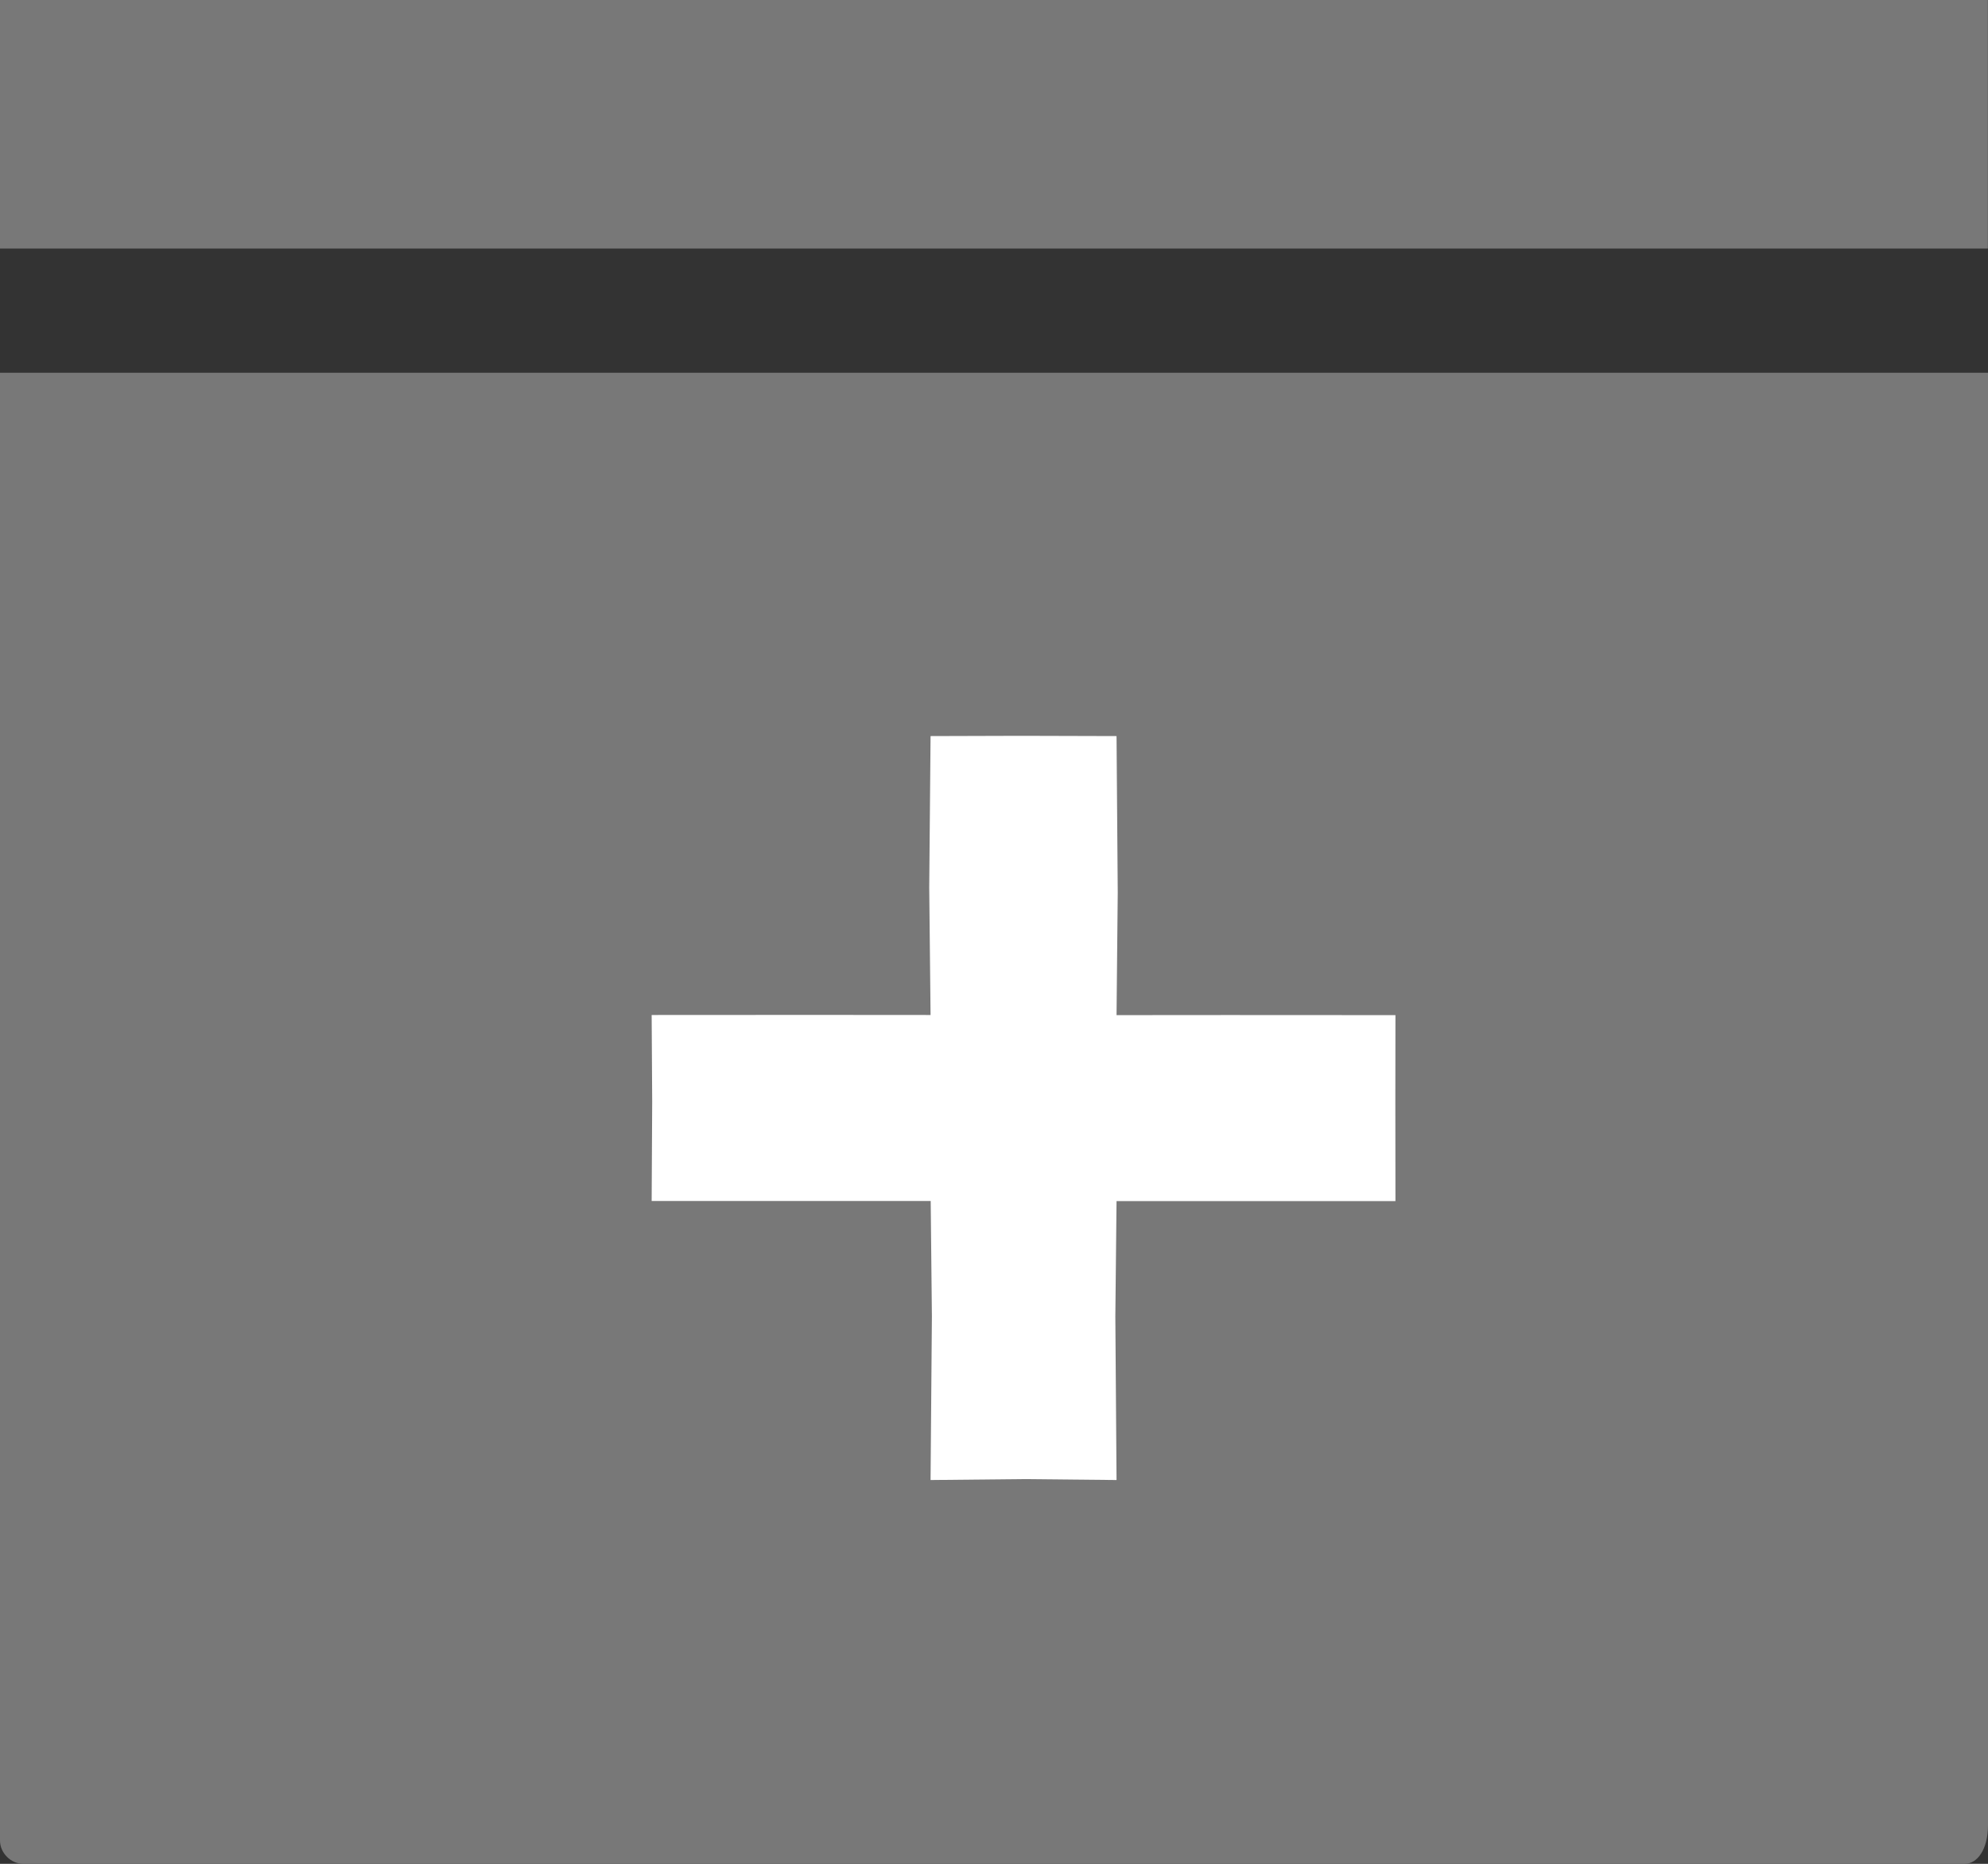 <?xml version="1.0" encoding="UTF-8" standalone="no"?>
<svg
   xmlns:dc="http://purl.org/dc/elements/1.1/"
   xmlns:cc="http://creativecommons.org/ns#"
   xmlns:rdf="http://www.w3.org/1999/02/22-rdf-syntax-ns#"
   xmlns:svg="http://www.w3.org/2000/svg"
   xmlns="http://www.w3.org/2000/svg"
   xmlns:sodipodi="http://sodipodi.sourceforge.net/DTD/sodipodi-0.dtd"
   xmlns:inkscape="http://www.inkscape.org/namespaces/inkscape"
   version="1.1"
   data-icon="box"
   viewBox="0 0 14.933 14"
   x="0px"
   y="0px"
   id="svg5855"
   sodipodi:docname="add-box.svg"
   width="14.933"
   height="14"
   inkscape:version="0.92.2 (unknown)">
  <rect x="0" y="0" width="14.933" height="14" fill="#333333" stroke="none"/>
  <defs
     id="defs5859" />
  <sodipodi:namedview
     pagecolor="#ffffff"
     bordercolor="#666666"
     borderopacity="1"
     objecttolerance="10"
     gridtolerance="10"
     guidetolerance="10"
     inkscape:pageopacity="0"
     inkscape:pageshadow="2"
     inkscape:window-width="1920"
     inkscape:window-height="1056"
     id="namedview5857"
     showgrid="false"
     inkscape:zoom="45.254834"
     inkscape:cx="9.4769931"
     inkscape:cy="6.301075"
     inkscape:window-x="1366"
     inkscape:window-y="24"
     inkscape:window-maximized="1"
     inkscape:current-layer="svg5855"
     inkscape:measure-start="0,7.49091"
     inkscape:measure-end="14.9266,7.49091" />
  <path
     d="M 0,0 V 1.867 H 14.932 V 0 Z M 0,2.8 V 13.825 C 0,13.918 0.081,14 0.175,14 H 14.758 c 0.093,0 0.175,-0.105 0.175,-0.292 V 2.8 H 9.3327112e-4 Z m 5.775,1.867 h 3.266 c 0.187,0 0.292,0.082 0.292,0.175 v 1.517 c 0,0.093 -0.082,0.175 -0.175,0.175 H 5.775 c -0.093,0 -0.175,-0.082 -0.175,-0.175 V 4.842 c 0,-0.093 0.082,-0.175 0.175,-0.175 z"
     id="path5849"
     style="fill:#787878;fill-opacity:1;stroke-width:0.933"
     inkscape:connector-curvature="0" />
  <path
     style="fill:#787878;fill-opacity:1;stroke-width:0.022"
     d="M 5.254,6.886 5.192,6.817 V 5.765 4.713 l 0.062,-0.069 0.062,-0.069 h 1.984 c 2.135,0 2.082,-0.003 2.16,0.121 0.031,0.049 0.035,0.169 0.035,1.062 0,0.73 -0.007,1.024 -0.025,1.069 C 9.414,6.96 9.499,6.955 7.321,6.955 H 5.316 Z"
     id="path3757"
     inkscape:connector-curvature="0" />
  <path
     style="fill:#ffffff;fill-opacity:1;stroke-width:0.007"
     d="m 7,9.889 -0.009,-0.868 -0.967,-7.2e-5 -1.129,7.2e-5 0.004,-0.745 -0.004,-0.652 1.202,-6.425e-4 0.893,6.425e-4 -0.01,-0.957 0.01,-1.138 0.68,-0.002 0.717,0.002 0.009,1.175 -0.009,0.921 0.841,-6.428e-4 1.254,6.428e-4 -7.68e-4,0.652 7.68e-4,0.745 -1.199,-7.2e-5 -0.896,7.2e-5 -0.009,0.868 0.009,1.227 -0.696,-0.007 -0.701,0.007 z"
     id="path4626"
     inkscape:connector-curvature="0"
     sodipodi:nodetypes="ccccccccccccccccccccccccc" />
</svg>
